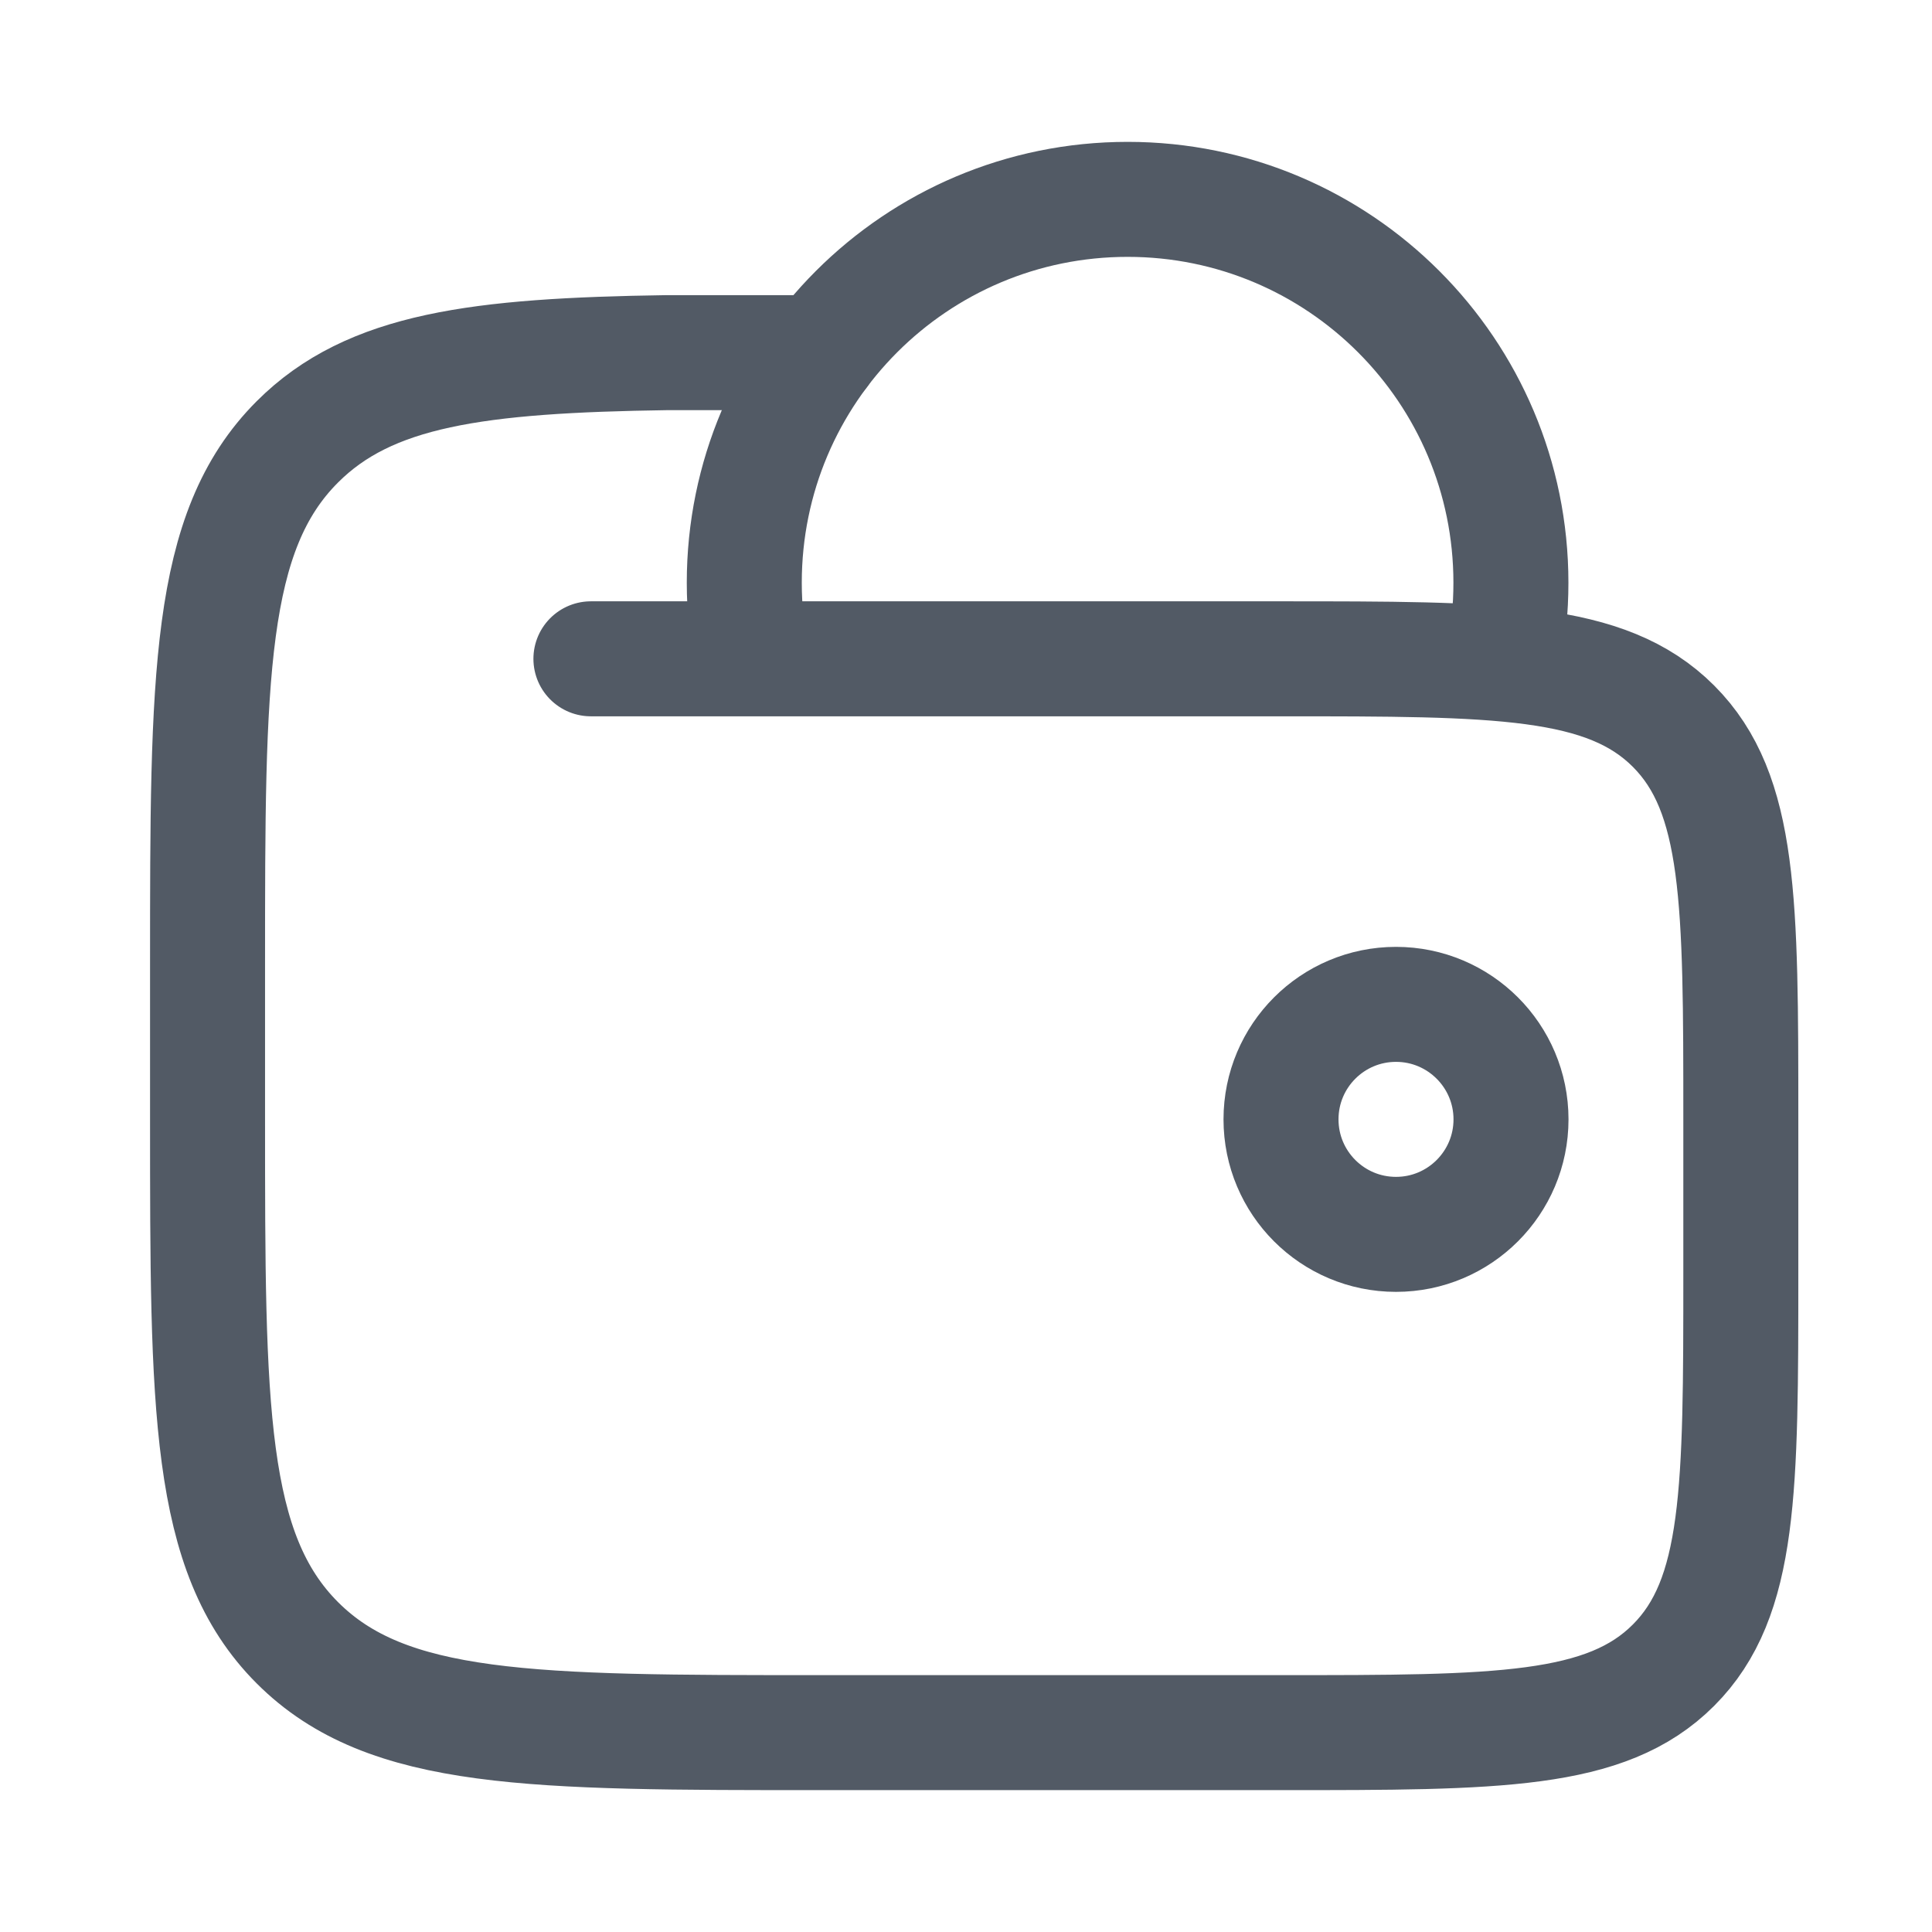 <svg width="21" height="21" viewBox="0 0 21 21" fill="none" xmlns="http://www.w3.org/2000/svg">
<path d="M13.924 12.167C13.924 12.857 14.483 13.417 15.174 13.417C15.864 13.417 16.424 12.857 16.424 12.167C16.424 11.477 15.864 10.917 15.174 10.917C14.483 10.917 13.924 11.477 13.924 12.167Z" stroke="#525A65" stroke-width="1.25"/>
<path d="M16.34 7.167C16.395 6.898 16.423 6.619 16.423 6.334C16.423 4.032 14.558 2.167 12.257 2.167C9.955 2.167 8.09 4.032 8.09 6.334C8.09 6.619 8.119 6.898 8.173 7.167" stroke="#525A65" stroke-width="1.25"/>
<path d="M6.423 7.161H13.922C16.279 7.161 17.458 7.161 18.19 7.893C18.922 8.626 18.922 9.805 18.922 12.163V13.831C18.922 16.189 18.922 17.368 18.19 18.1C17.458 18.833 16.279 18.833 13.922 18.833H8.923C5.78 18.833 4.208 18.833 3.232 17.856C2.256 16.879 2.256 15.307 2.256 12.163V10.496C2.256 7.351 2.256 5.779 3.232 4.803C4.018 4.016 5.19 3.863 7.256 3.833H8.923" stroke="#525A65" stroke-width="1.25" stroke-linecap="round"/>
</svg>
